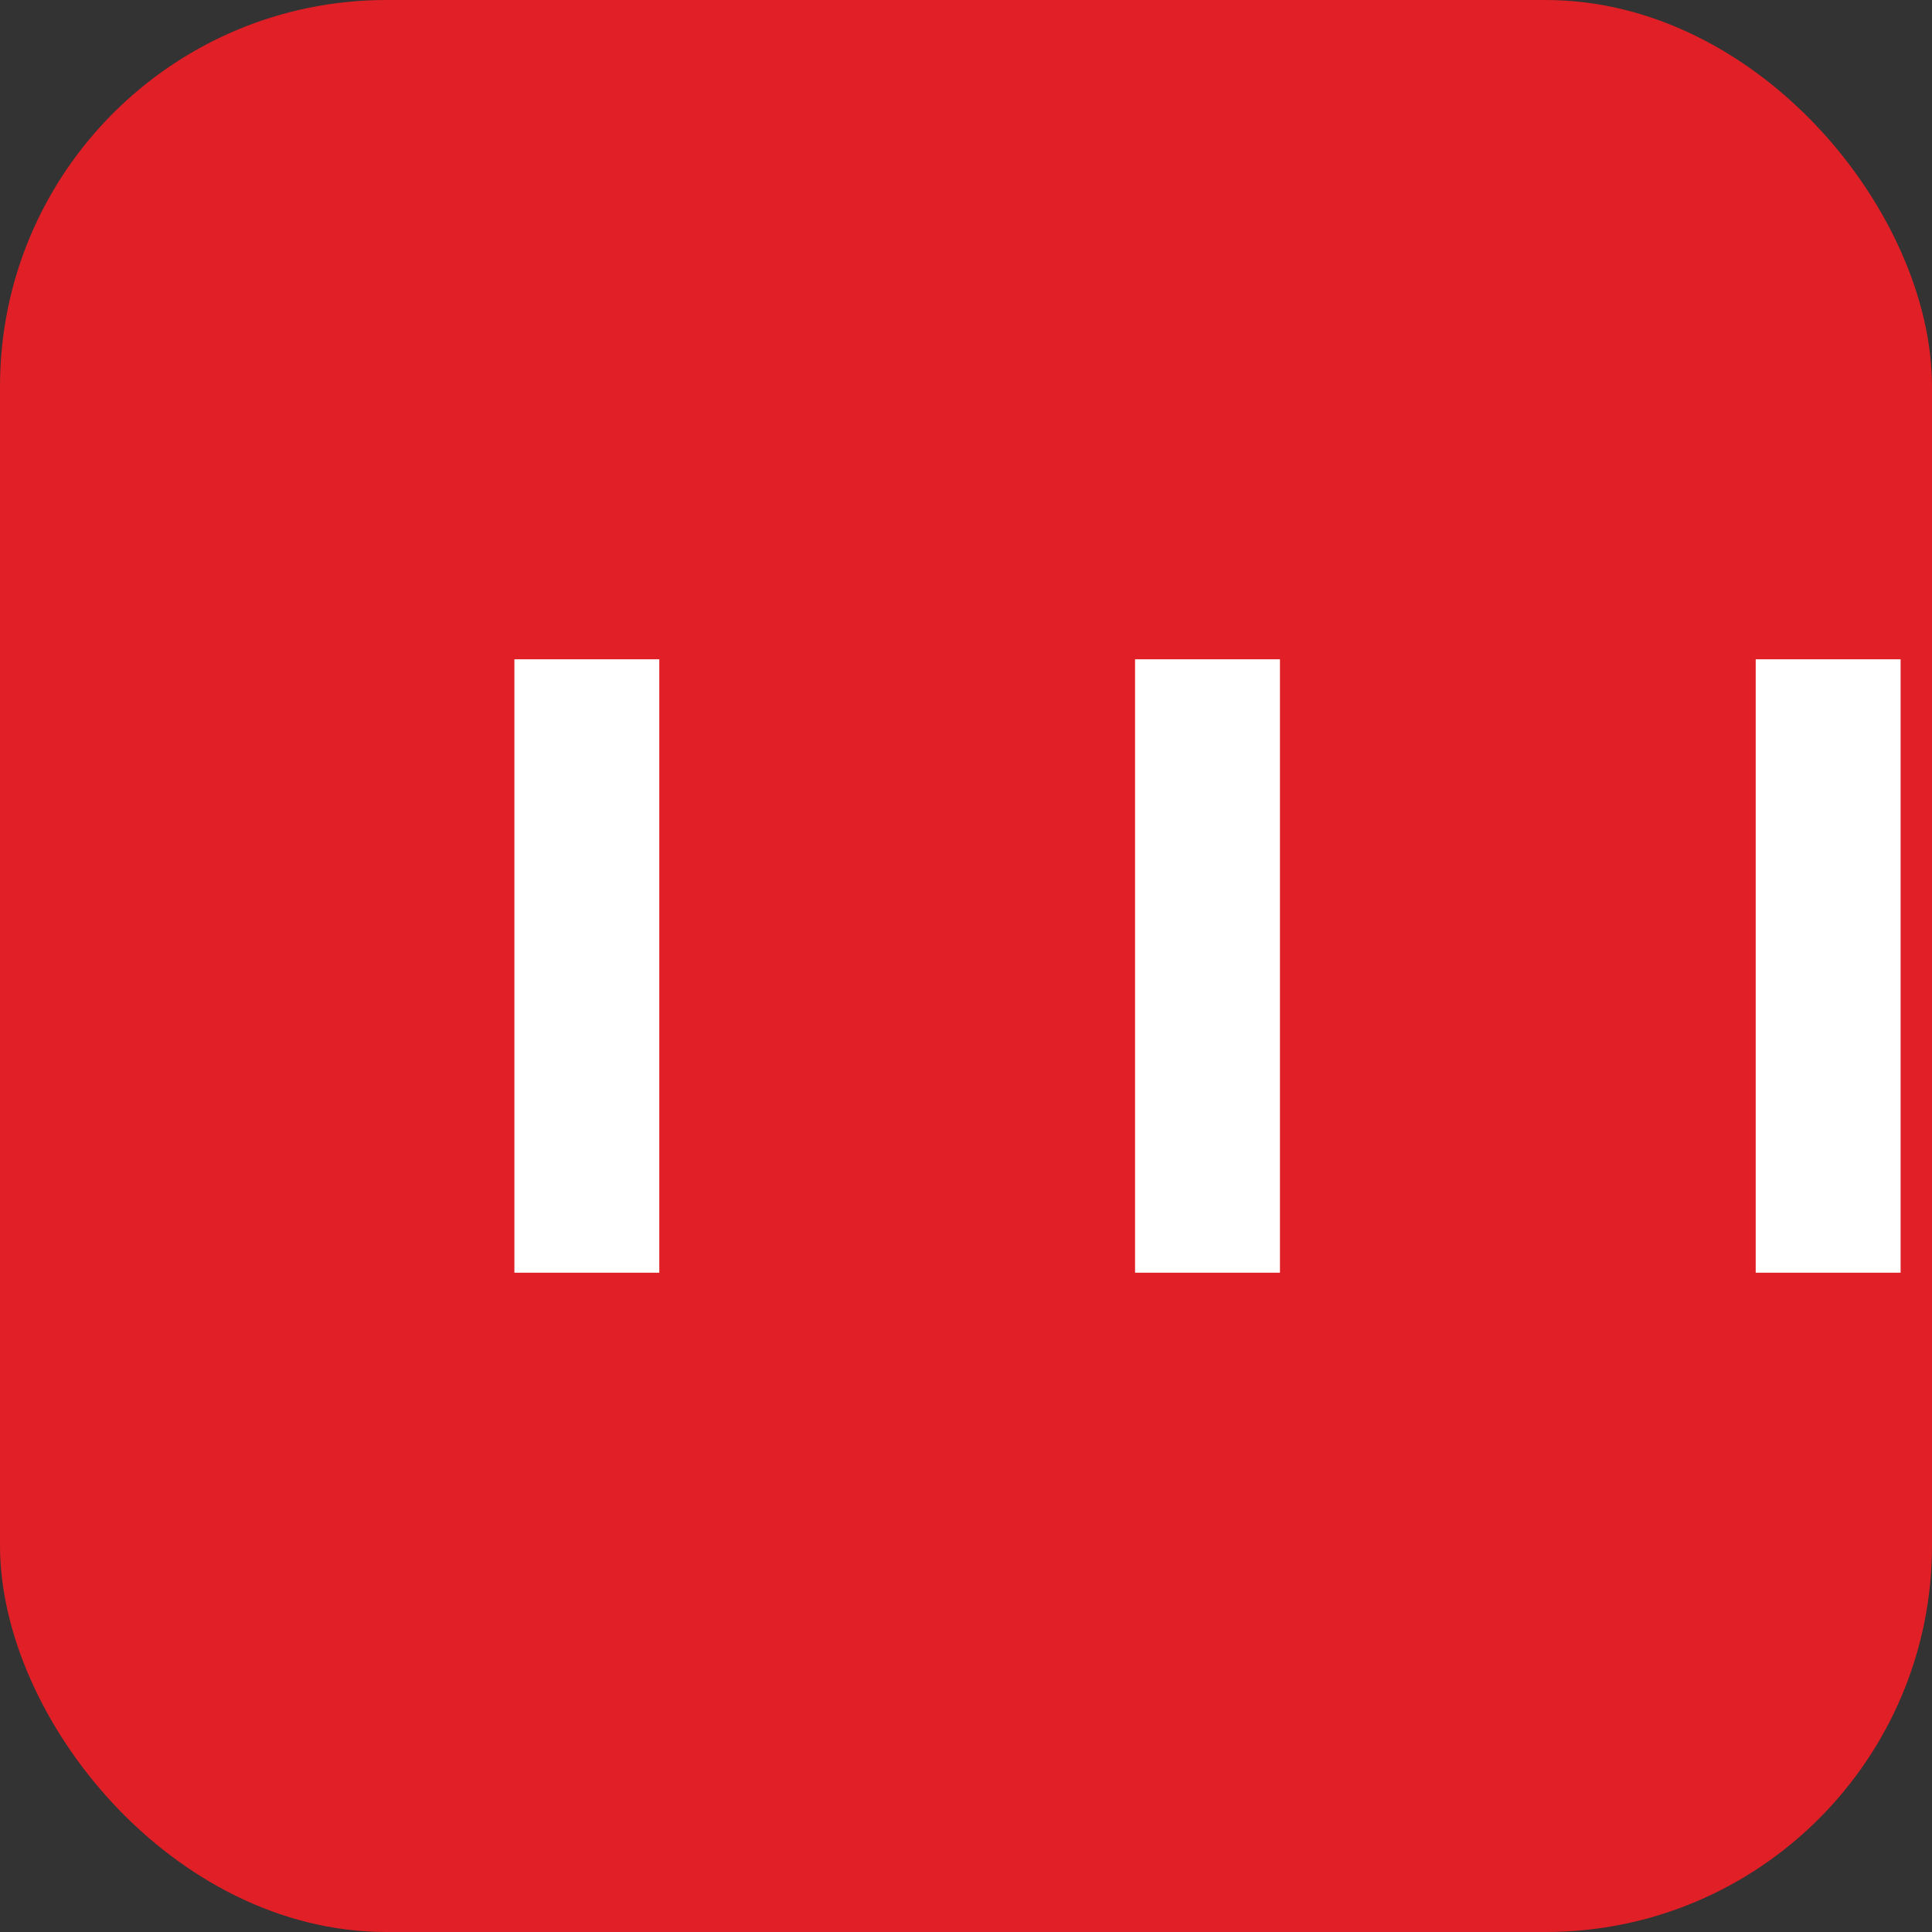 <?xml version="1.0" encoding="UTF-8" standalone="no"?>
<svg xmlns="http://www.w3.org/2000/svg" viewBox="0 0 800 800" width="800" height="800">
  <rect x="0" y="0" width="800" height="800" fill="#333333" stroke="none"/>
  <rect width="800" height="800" rx="160" fill="#e11f26"/>
  <path d="M213 273h60v254h-60V273zm257 0h60v254h-60V273zm257 0h60v254h-60V273z" fill="white"/>
</svg>